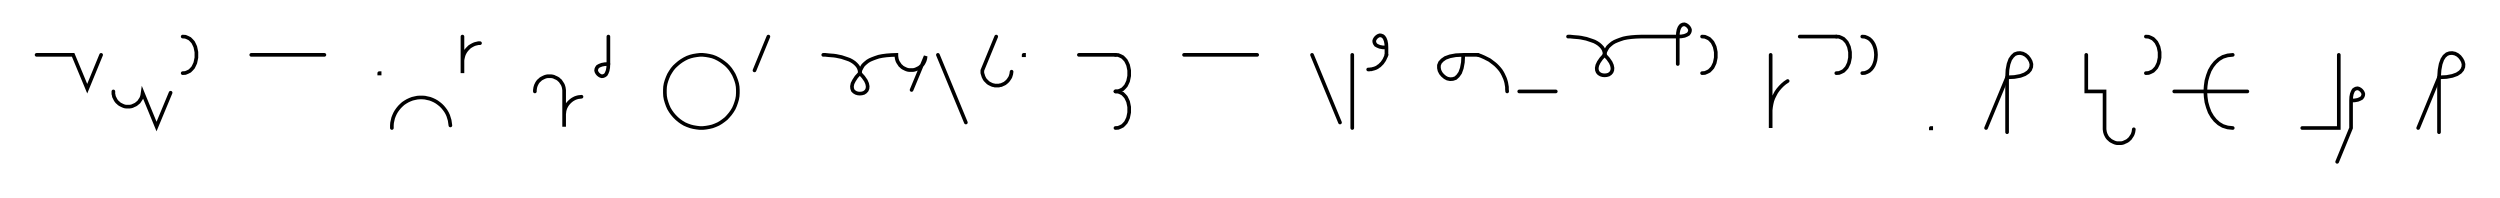 <svg xmlns="http://www.w3.org/2000/svg" width="1367.153" height="108.478" style="fill:none; stroke-linecap:round;">
    <rect width="100%" height="100%" fill="#FFFFFF" />
<path stroke="#000000" stroke-width="2" d="M 550,75" />
<path stroke="#000000" stroke-width="2" d="M 20,30 40,30 47.7,48.5 55.3,30" />
<path stroke="#000000" stroke-width="2" d="M 62,70" />
<path stroke="#000000" stroke-width="2" d="M 62,50 62,50.7 62,51.4 62.2,52.1 62.3,52.8 62.6,53.4 62.9,54 63.2,54.6 63.6,55.2 64.1,55.8 64.6,56.2 65.1,56.7 65.7,57.1 66.3,57.4 66.9,57.7 67.6,58 68.2,58.2 68.9,58.3 69.6,58.3 70.3,58.3 71,58.3 71.7,58.2 72.4,58 73,57.7 73.7,57.4 74.3,57.1 74.8,56.7 75.4,56.2 75.9,55.8 76.3,55.2 76.7,54.6 77.1,54 77.4,53.4 77.6,52.8 77.8,52.1 77.9,51.4 78,50.7 85.6,69.2 93.3,50.7" />
<path stroke="#000000" stroke-width="2" d="M 99.9,70" />
<path stroke="#000000" stroke-width="2" d="M 99.9,20" />
<path stroke="#000000" stroke-width="2" d="M 99.9,20 101.4,20.1 102.6,20.6 103.8,21.2 104.7,22.1 105.6,23.1 106.2,24.3 106.8,25.6 107.1,27 107.4,28.5 107.4,30 107.4,31.5 107.1,33 106.8,34.4 106.2,35.7 105.6,36.9 104.7,37.9 103.8,38.8 102.6,39.4 101.4,39.9 99.9,40" />
<path stroke="#000000" stroke-width="2" d="M 137.4,70" />
<path stroke="#000000" stroke-width="2" d="M 137.4,30 177.4,30" />
<path stroke="#000000" stroke-width="2" d="M 207.4,70" />
<path stroke="#000000" stroke-width="2" d="M 207.4,40 207.6,40 207.6,40.2 207.4,40.2 207.4,40" />
<path stroke="#000000" stroke-width="2" d="M 214.3,70" />
<path stroke="#000000" stroke-width="2" d="M 214.3,70 214.3,68.6 214.4,67.2 214.7,65.8 215,64.5 215.5,63.2 216.1,61.9 216.8,60.7 217.6,59.6 218.5,58.5 219.5,57.5 220.5,56.6 221.7,55.8 222.9,55.1 224.2,54.5 225.5,54 226.8,53.7 228.2,53.4 229.6,53.3 231,53.3 232.4,53.4 233.7,53.7 235.1,54 236.4,54.5 237.7,55.1 238.9,55.8 240,56.6 241.1,57.5 242.1,58.5 243,59.6 243.8,60.7 244.5,61.9 245.1,63.2 245.5,64.5 245.9,65.8 246.1,67.2 246.3,68.6" />
<path stroke="#000000" stroke-width="2" d="M 252.9,70" />
<path stroke="#000000" stroke-width="2" d="M 252.9,20 252.9,40 252.9,34 252.9,33.1 253,32.3 253.2,31.4 253.4,30.6 253.7,29.7 254.1,28.9 254.5,28.2 255,27.5 255.6,26.8 256.2,26.2 256.8,25.6 257.6,25.1 258.3,24.7 259.1,24.3 259.9,24 260.8,23.8 261.6,23.6 262.5,23.6" />
<path stroke="#000000" stroke-width="2" d="M 292.5,70" />
<path stroke="#000000" stroke-width="2" d="M 292.5,50 292.5,49.3 292.6,48.6 292.7,47.9 292.9,47.2 293.1,46.6 293.4,46 293.7,45.4 294.1,44.8 294.6,44.2 295.1,43.8 295.6,43.3 296.2,42.9 296.8,42.6 297.4,42.3 298.1,42 298.8,41.8 299.4,41.7 300.1,41.7 300.8,41.7 301.5,41.7 302.2,41.8 302.9,42 303.5,42.3 304.2,42.6 304.8,42.9 305.4,43.3 305.9,43.8 306.4,44.2 306.8,44.8 307.2,45.4 307.6,46 307.9,46.6 308.1,47.2 308.3,47.9 308.4,48.6 308.5,49.3 308.5,69.3 308.5,63.3 308.5,62.4 308.6,61.6 308.7,60.7 308.9,59.9 309.2,59 309.6,58.2 310,57.5 310.5,56.8 311.1,56.1 311.7,55.5 312.4,54.9 313.1,54.4 313.8,54 314.6,53.6 315.5,53.3 316.3,53.1 317.2,53 318,52.9" />
<path stroke="#000000" stroke-width="2" d="M 324.7,70" />
<path stroke="#000000" stroke-width="2" d="M 332.7,20 332.7,35" />
<path stroke="#000000" stroke-width="2" d="M 332.7,35 332.6,37 332.3,38.6 331.8,39.9 331.3,40.8 330.6,41.3 329.9,41.6 329.1,41.7 328.4,41.5 327.7,41.1 327.1,40.6 326.6,40 326.2,39.3 326,38.6 326.1,37.8 326.4,37.1 326.9,36.4 327.8,35.9 329.1,35.4 330.7,35.1 332.7,35" />
<path stroke="#000000" stroke-width="2" d="M 362.7,70" />
<path stroke="#000000" stroke-width="2" d="M 382.7,70 384.4,70 386.2,69.8 387.9,69.5 389.6,69.1 391.2,68.5 392.8,67.8 394.3,66.9 395.7,65.9 397.1,64.8 398.3,63.5 399.4,62.2 400.4,60.8 401.3,59.3 402,57.7 402.6,56 403.1,54.3 403.4,52.6 403.5,50.9 403.5,49.1 403.4,47.4 403.1,45.7 402.6,44 402,42.4 401.3,40.8 400.4,39.3 399.4,37.8 398.3,36.5 397.1,35.3 395.7,34.2 394.3,33.2 392.8,32.3 391.2,31.5 389.6,30.9 387.9,30.5 386.2,30.2 384.4,30 382.7,30 381,30.2 379.2,30.5 377.6,30.9 375.9,31.5 374.3,32.3 372.8,33.2 371.4,34.2 370.1,35.3 368.8,36.5 367.7,37.8 366.7,39.3 365.8,40.8 365.1,42.4 364.5,44 364,45.7 363.7,47.4 363.6,49.1 363.6,50.9 363.7,52.6 364,54.3 364.5,56 365.1,57.7 365.8,59.3 366.7,60.8 367.7,62.2 368.8,63.5 370.1,64.8 371.4,65.9 372.8,66.9 374.3,67.8 375.9,68.5 377.6,69.1 379.2,69.5 381,69.8 382.7,70" />
<path stroke="#000000" stroke-width="2" d="M 410.2,70" />
<path stroke="#000000" stroke-width="2" d="M 420.2,20 412.6,38.5" />
<path stroke="#000000" stroke-width="2" d="M 450.2,70" />
<path stroke="#000000" stroke-width="2" d="M 450.2,30" />
<path stroke="#000000" stroke-width="2" d="M 450.2,30 450.4,30 450.8,30 451.4,30 452.3,30.1 453.3,30.2 454.5,30.3 455.9,30.4 457.3,30.6 458.7,30.9 460.2,31.2 461.7,31.7 463.2,32.2 464.6,32.7 465.9,33.4 467.1,34.2 468.1,35.1 469,36.1 469.7,37.3 470.1,38.6 470.2,40" />
<path stroke="#000000" stroke-width="2" d="M 470.2,40 472.1,42.1 473.5,44.1 474.2,45.7 474.5,47.2 474.4,48.4 474,49.4 473.3,50.2 472.4,50.8 471.3,51.1 470.2,51.2 469.1,51.1 468.1,50.8 467.1,50.2 466.4,49.5 466,48.4 465.9,47.2 466.2,45.7 467,44.1 468.3,42.1 470.2,40" />
<path stroke="#000000" stroke-width="2" d="M 470.2,40 470.2,39.9 470.2,39.7 470.3,39.4 470.4,39 470.5,38.4 470.8,37.8 471.1,37.2 471.5,36.5 472,35.7 472.7,35 473.5,34.3 474.5,33.5 475.7,32.8 477.1,32.2 478.7,31.6 480.5,31 482.5,30.6 484.8,30.3 487.4,30.1 490.2,30 490.2,30.7 490.3,31.4 490.4,32.1 490.6,32.8 490.8,33.4 491.1,34 491.5,34.6 491.9,35.2 492.3,35.8 492.8,36.2 493.3,36.7 493.9,37.1 494.5,37.4 495.1,37.7 495.8,38 496.5,38.2 497.2,38.3 497.9,38.3 498.6,38.3 499.3,38.3 499.9,38.2 500.6,38 501.3,37.7 501.9,37.4 502.5,37.1 503.1,36.7 503.6,36.2 504.1,35.8 504.6,35.2 505,34.6 505.3,34 505.6,33.4 505.8,32.8 506,32.1 506.1,31.4 506.2,30.7 498.5,49.2" />
<path stroke="#000000" stroke-width="2" d="M 512.9,70" />
<path stroke="#000000" stroke-width="2" d="M 512.9,30 528.2,67" />
<path stroke="#000000" stroke-width="2" d="M 534.8,70" />
<path stroke="#000000" stroke-width="2" d="M 544.8,20 537.2,38.5 537.2,39.2 537.2,39.9 537.4,40.6 537.6,41.2 537.8,41.9 538.1,42.5 538.4,43.1 538.8,43.7 539.3,44.2 539.8,44.7 540.3,45.2 540.9,45.6 541.5,45.9 542.1,46.2 542.8,46.5 543.4,46.6 544.1,46.8 544.8,46.8 545.5,46.8 546.2,46.8 546.9,46.6 547.6,46.5 548.2,46.2 548.9,45.9 549.5,45.6 550,45.2 550.6,44.7 551.1,44.2 551.5,43.7 551.9,43.1 552.3,42.5 552.6,41.9 552.8,41.2 553,40.6 553.1,39.9 553.2,39.2" />
<path stroke="#000000" stroke-width="2" d="M 559.8,70" />
<path stroke="#000000" stroke-width="2" d="M 559.8,30 560,30 560,30.2 559.8,30.2 559.8,30" />
<path stroke="#000000" stroke-width="2" d="M 590,70" />
<path stroke="#000000" stroke-width="2" d="M 590,30 610,30" />
<path stroke="#000000" stroke-width="2" d="M 610,30 611.5,30.1 612.7,30.6 613.9,31.2 614.8,32.1 615.7,33.1 616.3,34.3 616.9,35.6 617.2,37 617.5,38.5 617.5,40 617.5,41.5 617.2,43 616.9,44.4 616.3,45.7 615.7,46.9 614.8,47.9 613.9,48.8 612.7,49.4 611.5,49.9 610,50" />
<path stroke="#000000" stroke-width="2" d="M 610,50 611.5,50.1 612.7,50.6 613.9,51.2 614.8,52.1 615.7,53.1 616.3,54.3 616.9,55.6 617.2,57 617.5,58.5 617.5,60 617.5,61.5 617.2,63 616.9,64.4 616.3,65.7 615.7,66.9 614.8,67.9 613.9,68.8 612.7,69.4 611.5,69.9 610,70" />
<path stroke="#000000" stroke-width="2" d="M 647.5,70" />
<path stroke="#000000" stroke-width="2" d="M 647.5,30 687.5,30" />
<path stroke="#000000" stroke-width="2" d="M 717.5,70" />
<path stroke="#000000" stroke-width="2" d="M 717.5,30 732.8,67" />
<path stroke="#000000" stroke-width="2" d="M 739.5,70" />
<path stroke="#000000" stroke-width="2" d="M 739.5,30 739.5,70" />
<path stroke="#000000" stroke-width="2" d="M 746.2,70" />
<path stroke="#000000" stroke-width="2" d="M 758.2,26" />
<path stroke="#000000" stroke-width="2" d="M 758.2,26 756.1,25.9 754.5,25.6 753.3,25.1 752.4,24.6 751.9,23.9 751.6,23.2 751.5,22.4 751.7,21.7 752.1,21 752.6,20.4 753.2,19.9 753.9,19.5 754.6,19.3 755.3,19.4 756.1,19.7 756.7,20.2 757.3,21.1 757.8,22.4 758.1,24 758.2,26 758.2,30" />
<path stroke="#000000" stroke-width="2" d="M 758.2,30 757.9,30.9 757.5,31.7 757.2,32.4 756.8,33.1 756.3,33.8 755.9,34.4 755.4,34.9 754.9,35.4 754.4,35.9 753.9,36.2 753.4,36.6 752.9,36.9 752.3,37.2 751.7,37.4 751.1,37.6 750.6,37.7 750,37.9 749.4,37.9 748.8,38 748.2,38" />
<path stroke="#000000" stroke-width="2" d="M 788.2,70" />
<path stroke="#000000" stroke-width="2" d="M 800.2,30" />
<path stroke="#000000" stroke-width="2" d="M 800.2,30 800,34.1 799.4,37.3 798.5,39.8 797.3,41.5 796,42.7 794.5,43.2 793,43.3 791.5,43 790.2,42.3 788.9,41.2 787.9,40 787.2,38.6 786.9,37.2 786.9,35.7 787.5,34.2 788.7,32.9 790.4,31.7 792.9,30.8 796.1,30.2 800.2,30 808.2,30" />
<path stroke="#000000" stroke-width="2" d="M 808.2,30 809.9,30.6 811.5,31.3 813.1,32.1 814.5,32.8 815.7,33.7 816.9,34.6 818,35.5 819,36.5 819.9,37.5 820.7,38.5 821.4,39.6 822,40.7 822.5,41.8 823,42.9 823.4,44.1 823.7,45.2 823.9,46.4 824.1,47.6 824.1,48.8 824.2,50" />
<path stroke="#000000" stroke-width="2" d="M 830.8,70" />
<path stroke="#000000" stroke-width="2" d="M 830.8,50 850.8,50" />
<path stroke="#000000" stroke-width="2" d="M 857.5,70" />
<path stroke="#000000" stroke-width="2" d="M 857.5,20" />
<path stroke="#000000" stroke-width="2" d="M 857.5,20 857.7,20 858.1,20 858.7,20 859.6,20.1 860.6,20.2 861.8,20.3 863.1,20.4 864.6,20.6 866,20.9 867.5,21.2 869,21.7 870.5,22.2 871.9,22.7 873.2,23.4 874.4,24.2 875.4,25.1 876.3,26.1 877,27.3 877.4,28.6 877.5,30" />
<path stroke="#000000" stroke-width="2" d="M 877.5,30 879.4,32.1 880.8,34.1 881.5,35.7 881.8,37.2 881.7,38.4 881.3,39.4 880.6,40.2 879.7,40.8 878.6,41.1 877.5,41.2 876.4,41.1 875.4,40.8 874.4,40.2 873.7,39.4 873.3,38.4 873.2,37.2 873.5,35.7 874.3,34 875.6,32.1 877.5,30" />
<path stroke="#000000" stroke-width="2" d="M 877.5,30 877.5,29.9 877.5,29.7 877.6,29.4 877.7,29 877.8,28.4 878.1,27.8 878.4,27.2 878.8,26.5 879.3,25.7 880,25 880.8,24.3 881.8,23.5 883,22.8 884.4,22.2 886,21.6 887.8,21 889.8,20.6 892.1,20.3 894.7,20.1 897.5,20 917.5,20" />
<path stroke="#000000" stroke-width="2" d="M 917.5,20 919.5,19.9 921.2,19.6 922.4,19.1 923.3,18.6 923.8,17.9 924.1,17.2 924.2,16.4 924,15.7 923.6,15 923.1,14.4 922.5,13.9 921.8,13.5 921.1,13.3 920.3,13.4 919.6,13.7 919,14.2 918.4,15.1 917.9,16.4 917.6,18 917.5,20 917.5,35" />
<path stroke="#000000" stroke-width="2" d="M 930.8,70" />
<path stroke="#000000" stroke-width="2" d="M 930.8,20" />
<path stroke="#000000" stroke-width="2" d="M 930.8,20 932.3,20.1 933.5,20.6 934.7,21.2 935.6,22.1 936.5,23.1 937.1,24.3 937.7,25.6 938,27 938.3,28.5 938.3,30 938.3,31.5 938,33 937.7,34.4 937.1,35.7 936.5,36.9 935.6,37.9 934.7,38.8 933.5,39.4 932.3,39.9 930.8,40" />
<path stroke="#000000" stroke-width="2" d="M 968.3,70" />
<path stroke="#000000" stroke-width="2" d="M 968.3,30 968.3,70 968.3,62 968.3,60.3 968.5,58.5 968.8,56.8 969.2,55.1 969.8,53.5 970.6,51.9 971.4,50.4 972.4,49 973.6,47.6 974.8,46.4 976.1,45.3 977.6,44.3" />
<path stroke="#000000" stroke-width="2" d="M 984.2,70" />
<path stroke="#000000" stroke-width="2" d="M 984.2,20 1004.2,20" />
<path stroke="#000000" stroke-width="2" d="M 1004.2,20 1005.7,20.1 1006.9,20.6 1008.1,21.2 1009,22.1 1009.9,23.1 1010.5,24.3 1011.1,25.6 1011.4,27 1011.7,28.5 1011.7,30 1011.7,31.5 1011.4,33 1011.1,34.4 1010.5,35.7 1009.9,36.9 1009,37.9 1008.1,38.8 1006.9,39.4 1005.7,39.9 1004.2,40" />
<path stroke="#000000" stroke-width="2" d="M 1018.4,70" />
<path stroke="#000000" stroke-width="2" d="M 1018.4,20" />
<path stroke="#000000" stroke-width="2" d="M 1018.4,20 1019.8,20.1 1021.1,20.6 1022.2,21.2 1023.2,22.1 1024,23.1 1024.7,24.3 1025.2,25.6 1025.6,27 1025.8,28.5 1025.9,30 1025.8,31.5 1025.6,33 1025.2,34.4 1024.7,35.7 1024,36.9 1023.2,37.9 1022.2,38.8 1021.1,39.4 1019.8,39.9 1018.4,40" />
<path stroke="#000000" stroke-width="2" d="M 1055.9,70" />
<path stroke="#000000" stroke-width="2" d="M 1055.9,70 1056.1,70 1056.1,70.2 1055.9,70.2 1055.9,70" />
<path stroke="#000000" stroke-width="2" d="M 1086.1,70" />
<path stroke="#000000" stroke-width="2" d="M 1086.1,70 1097.6,42.3" />
<path stroke="#000000" stroke-width="2" d="M 1097.6,42.3 1101.6,42.1 1104.9,41.5 1107.3,40.6 1109.1,39.4 1110.2,38.1 1110.8,36.6 1110.9,35.1 1110.5,33.6 1109.8,32.3 1108.8,31 1107.6,30 1106.2,29.3 1104.7,29 1103.3,29.1 1101.8,29.6 1100.5,30.8 1099.3,32.5 1098.4,35 1097.8,38.2 1097.6,42.3 1097.6,72.3" />
<path stroke="#000000" stroke-width="2" d="M 1140.9,70" />
<path stroke="#000000" stroke-width="2" d="M 1140.9,30 1140.9,50 1150.9,50 1150.9,70 1150.9,70.7 1151,71.4 1151.1,72.1 1151.3,72.8 1151.5,73.4 1151.8,74 1152.1,74.6 1152.5,75.2 1153,75.8 1153.5,76.2 1154,76.7 1154.6,77.1 1155.2,77.4 1155.8,77.7 1156.5,78 1157.2,78.2 1157.8,78.3 1158.5,78.3 1159.2,78.3 1159.9,78.3 1160.6,78.2 1161.3,78 1161.9,77.7 1162.6,77.4 1163.2,77.1 1163.8,76.7 1164.3,76.2 1164.8,75.8 1165.2,75.2 1165.6,74.6 1166,74 1166.3,73.4 1166.5,72.8 1166.7,72.1 1166.8,71.4 1166.9,70.7" />
<path stroke="#000000" stroke-width="2" d="M 1173.5,70" />
<path stroke="#000000" stroke-width="2" d="M 1173.5,20" />
<path stroke="#000000" stroke-width="2" d="M 1173.5,20 1175,20.1 1176.2,20.6 1177.4,21.2 1178.3,22.1 1179.2,23.1 1179.8,24.3 1180.4,25.6 1180.7,27 1181,28.5 1181,30 1181,31.5 1180.7,33 1180.4,34.4 1179.8,35.7 1179.2,36.9 1178.3,37.9 1177.4,38.8 1176.2,39.4 1175,39.9 1173.5,40" />
<path stroke="#000000" stroke-width="2" d="M 1211,70" />
<path stroke="#000000" stroke-width="2" d="M 1221,30" />
<path stroke="#000000" stroke-width="2" d="M 1221,30 1218.2,30.3 1215.6,31.1 1213.4,32.4 1211.4,34.2 1209.8,36.2 1208.4,38.6 1207.4,41.3 1206.6,44.1 1206.2,47 1206,50 1206.2,53 1206.6,55.9 1207.4,58.7 1208.4,61.4 1209.8,63.8 1211.4,65.8 1213.4,67.6 1215.6,68.9 1218.2,69.7 1221,70" />
<path stroke="#000000" stroke-width="2" d="M 1221,50" />
<path stroke="#000000" stroke-width="2" d="M 1189,50 1229,50" />
<path stroke="#000000" stroke-width="2" d="M 1259,70" />
<path stroke="#000000" stroke-width="2" d="M 1279,30 1279,70 1259,70" />
<path stroke="#000000" stroke-width="2" d="M 1285.7,70" />
<path stroke="#000000" stroke-width="2" d="M 1285.7,55" />
<path stroke="#000000" stroke-width="2" d="M 1285.7,55 1287.7,54.9 1289.4,54.6 1290.6,54.1 1291.5,53.6 1292,52.9 1292.3,52.2 1292.4,51.4 1292.2,50.7 1291.8,50 1291.3,49.4 1290.7,48.9 1290,48.5 1289.3,48.3 1288.5,48.4 1287.8,48.7 1287.1,49.2 1286.6,50.1 1286.1,51.4 1285.8,53 1285.7,55 1285.7,70 1278.1,88.5" />
<path stroke="#000000" stroke-width="2" d="M 1322.4,70" />
<path stroke="#000000" stroke-width="2" d="M 1322.4,70 1333.8,42.3" />
<path stroke="#000000" stroke-width="2" d="M 1333.8,42.3 1337.9,42.1 1341.1,41.5 1343.6,40.6 1345.4,39.4 1346.5,38.1 1347.1,36.6 1347.2,35.1 1346.8,33.6 1346.1,32.3 1345.1,31 1343.9,30 1342.5,29.3 1341,29 1339.5,29.1 1338.1,29.6 1336.7,30.8 1335.6,32.5 1334.7,35 1334.1,38.2 1333.8,42.3 1333.8,72.3" />
<path stroke="#000000" stroke-width="2" d="M 1377.2,70" />
</svg>